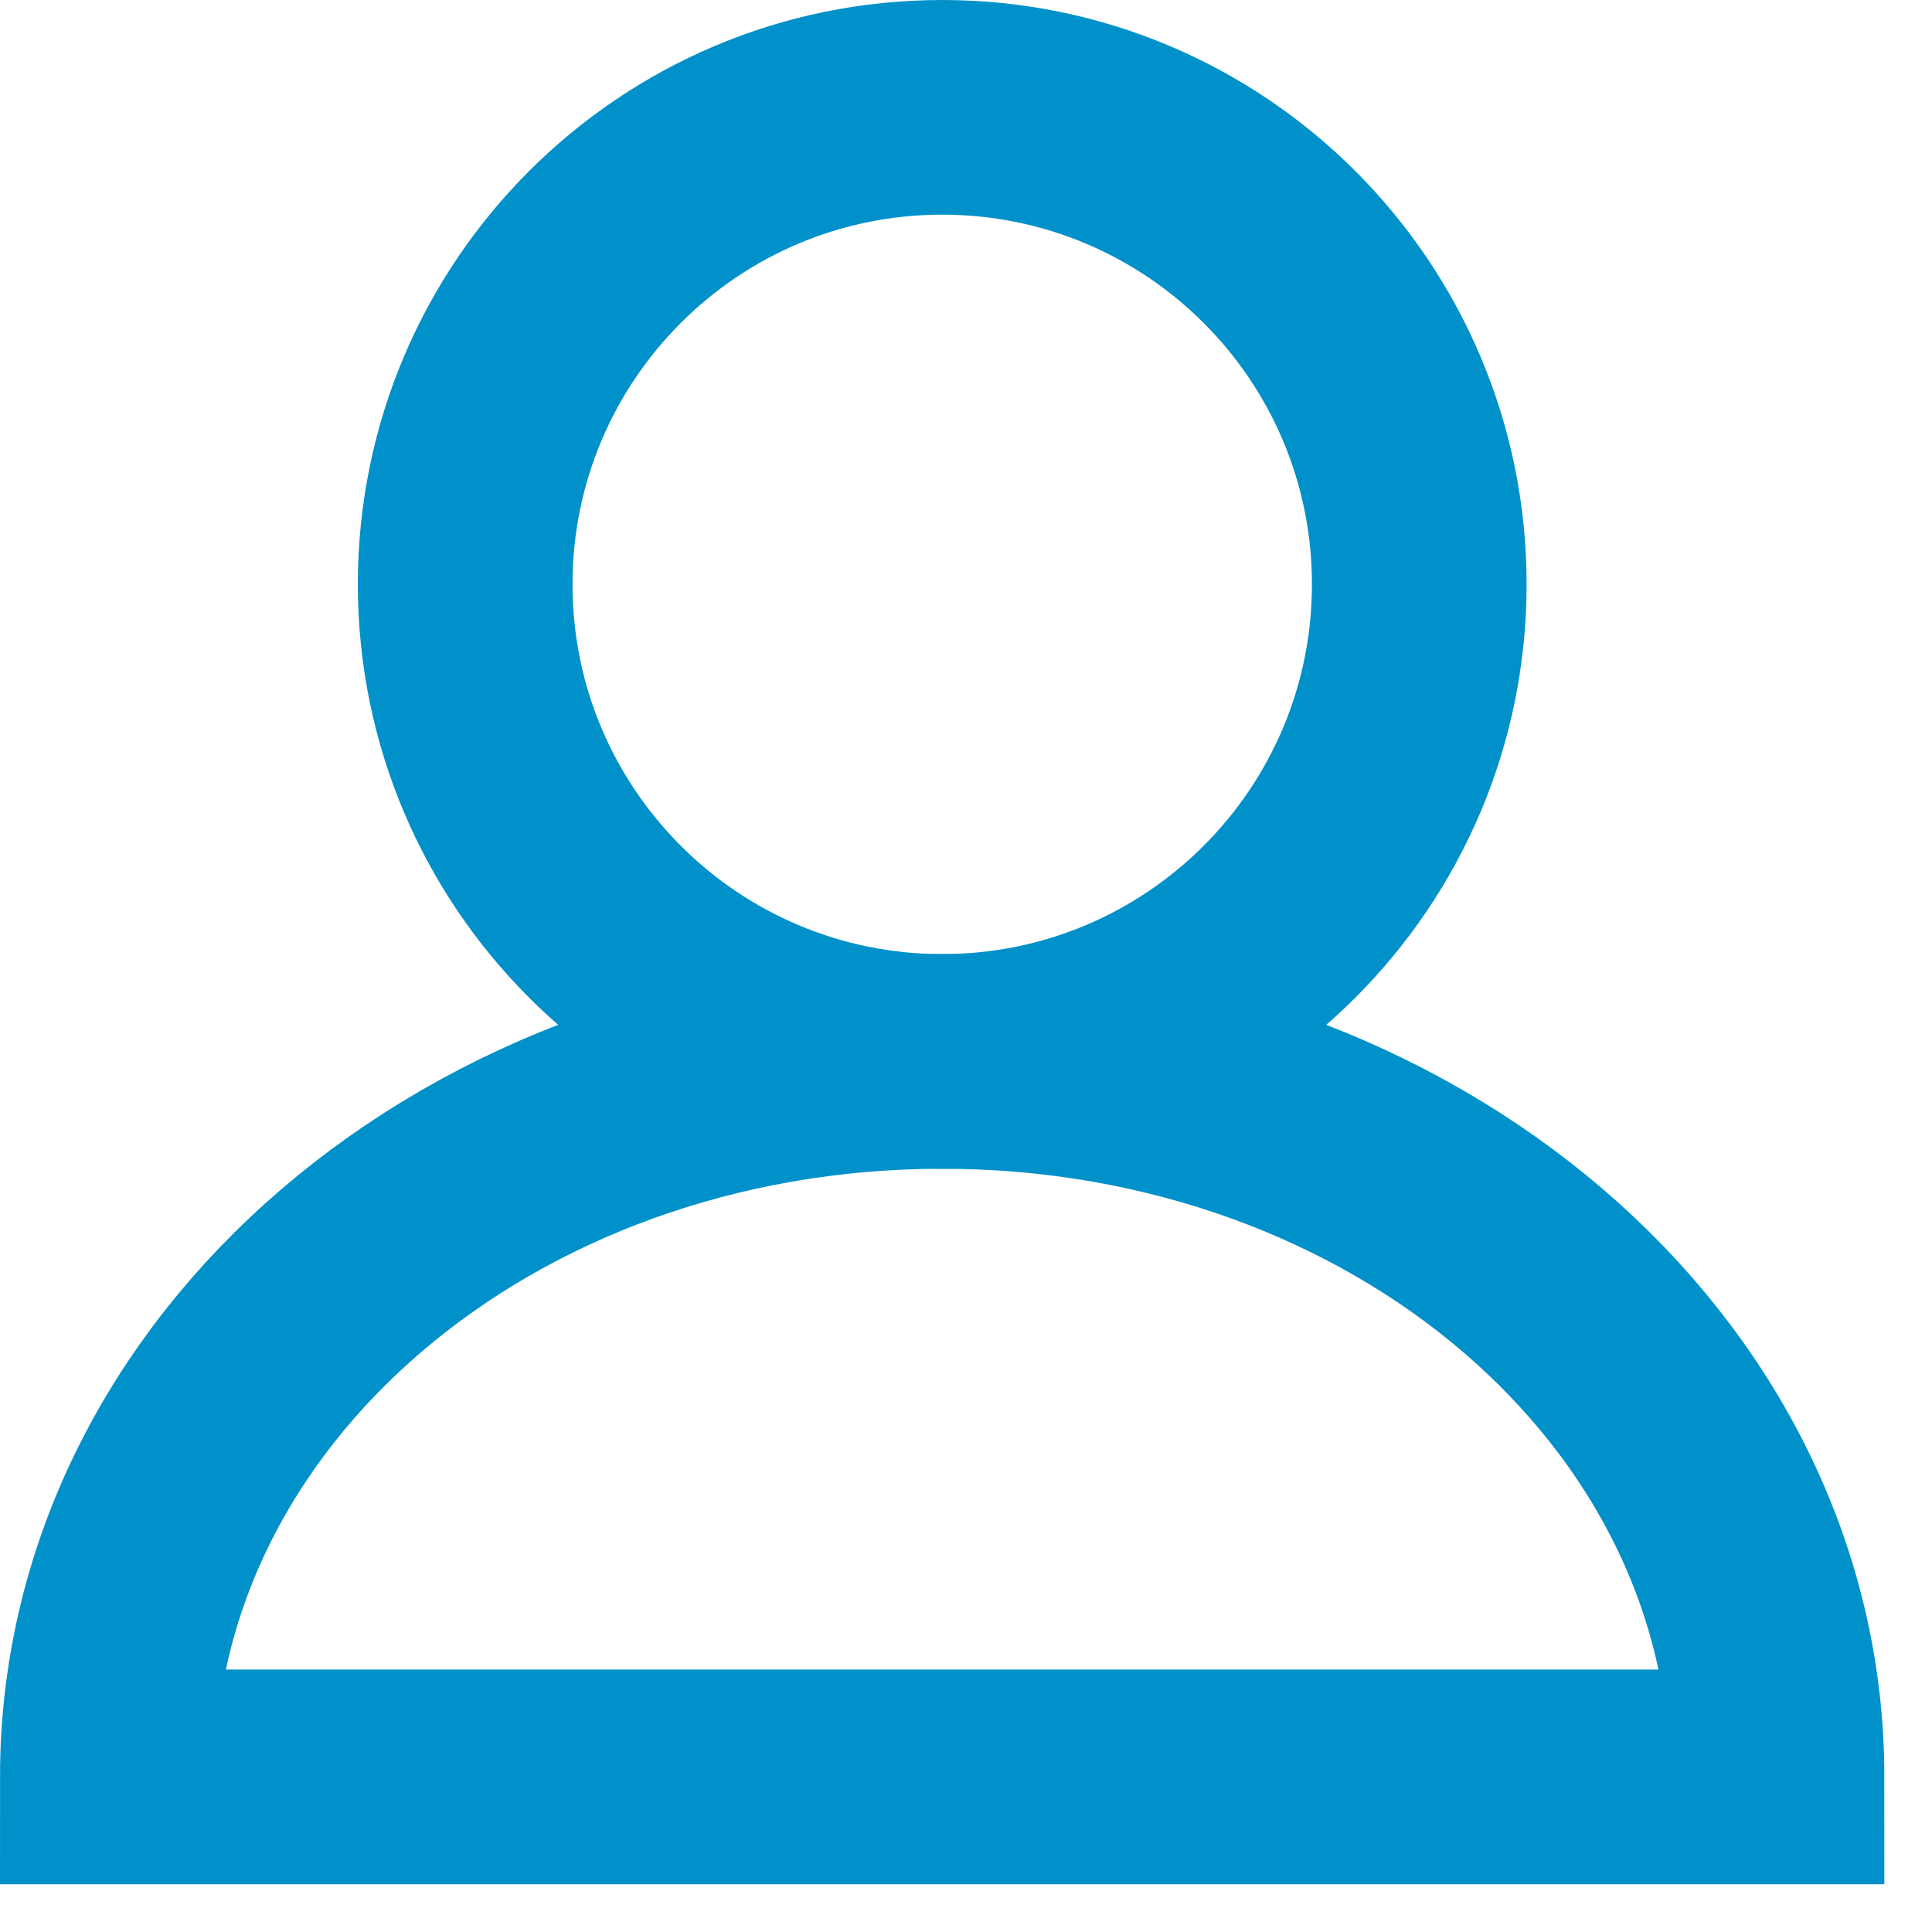 <svg width="18" height="18" viewBox="0 0 18 18" fill="none" xmlns="http://www.w3.org/2000/svg">
<path d="M8.778 9.889C11.233 9.889 13.223 7.899 13.223 5.444C13.223 2.99 11.233 1 8.778 1C6.324 1 4.334 2.99 4.334 5.444C4.334 7.899 6.324 9.889 8.778 9.889Z" stroke="#0091CA" stroke-width="2" stroke-miterlimit="10"/>
<path d="M16.556 16.555H1C1 12.866 4.467 9.889 8.778 9.889C13.089 9.889 16.556 12.866 16.556 16.555Z" stroke="#0091CA" stroke-width="2" stroke-miterlimit="10"/>
</svg>

